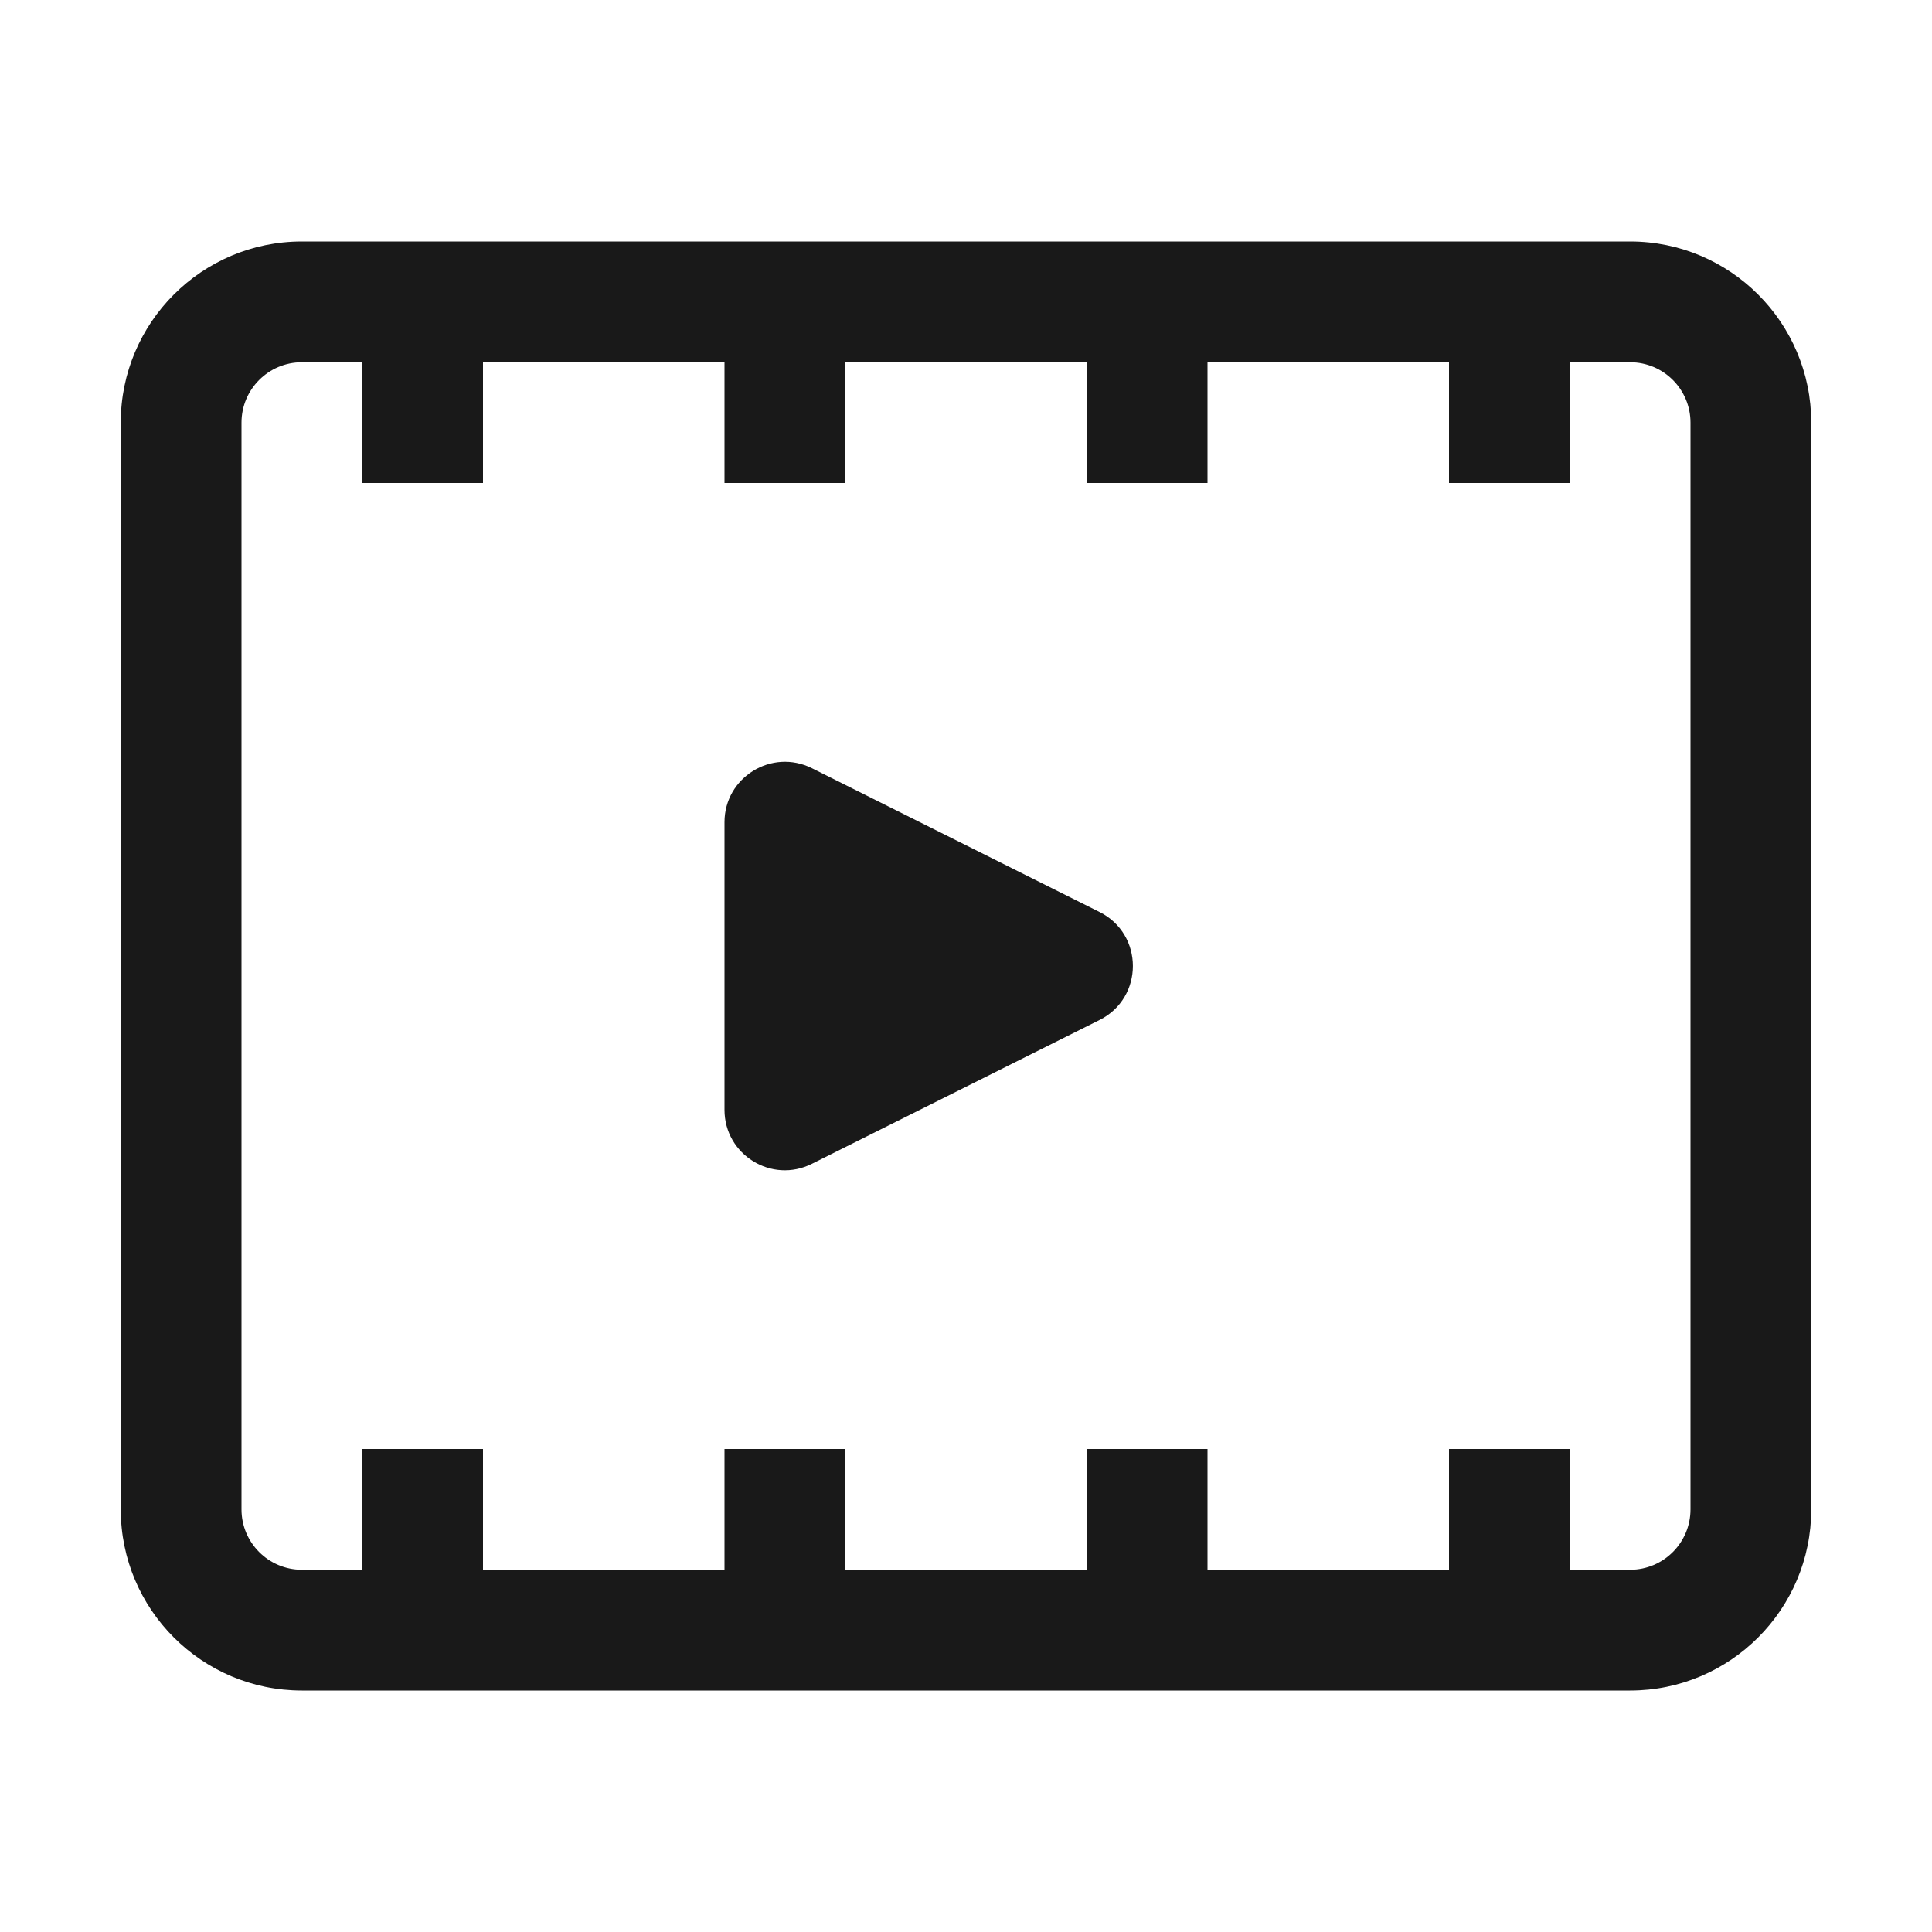 <svg width="16" height="16" viewBox="0 0 16 16" fill="none" xmlns="http://www.w3.org/2000/svg">
<g opacity="0.9">
<path d="M6 6.809V9.191C6 9.563 6.391 9.805 6.724 9.638L9.106 8.447C9.474 8.263 9.474 7.737 9.106 7.553L6.724 6.362C6.391 6.196 6 6.438 6 6.809Z" fill="black"/>
<path fill-rule="evenodd" clip-rule="evenodd" d="M2.5 2C1.672 2 1 2.672 1 3.5V12.5C1 13.328 1.672 14 2.5 14H13.5C14.328 14 15 13.328 15 12.5V3.5C15 2.672 14.328 2 13.5 2H2.5ZM2 3.5C2 3.224 2.224 3 2.5 3L3 3V4H4V3L6 3V4H7V3L9 3V4H10V3L12 3V4H13V3H13.5C13.776 3 14 3.224 14 3.5V12.5C14 12.776 13.776 13 13.5 13H13V12H12V13H10V12H9V13H7V12H6V13H4V12H3V13H2.5C2.224 13 2 12.776 2 12.5V3.5Z" fill="black"/>
</g>
</svg>
